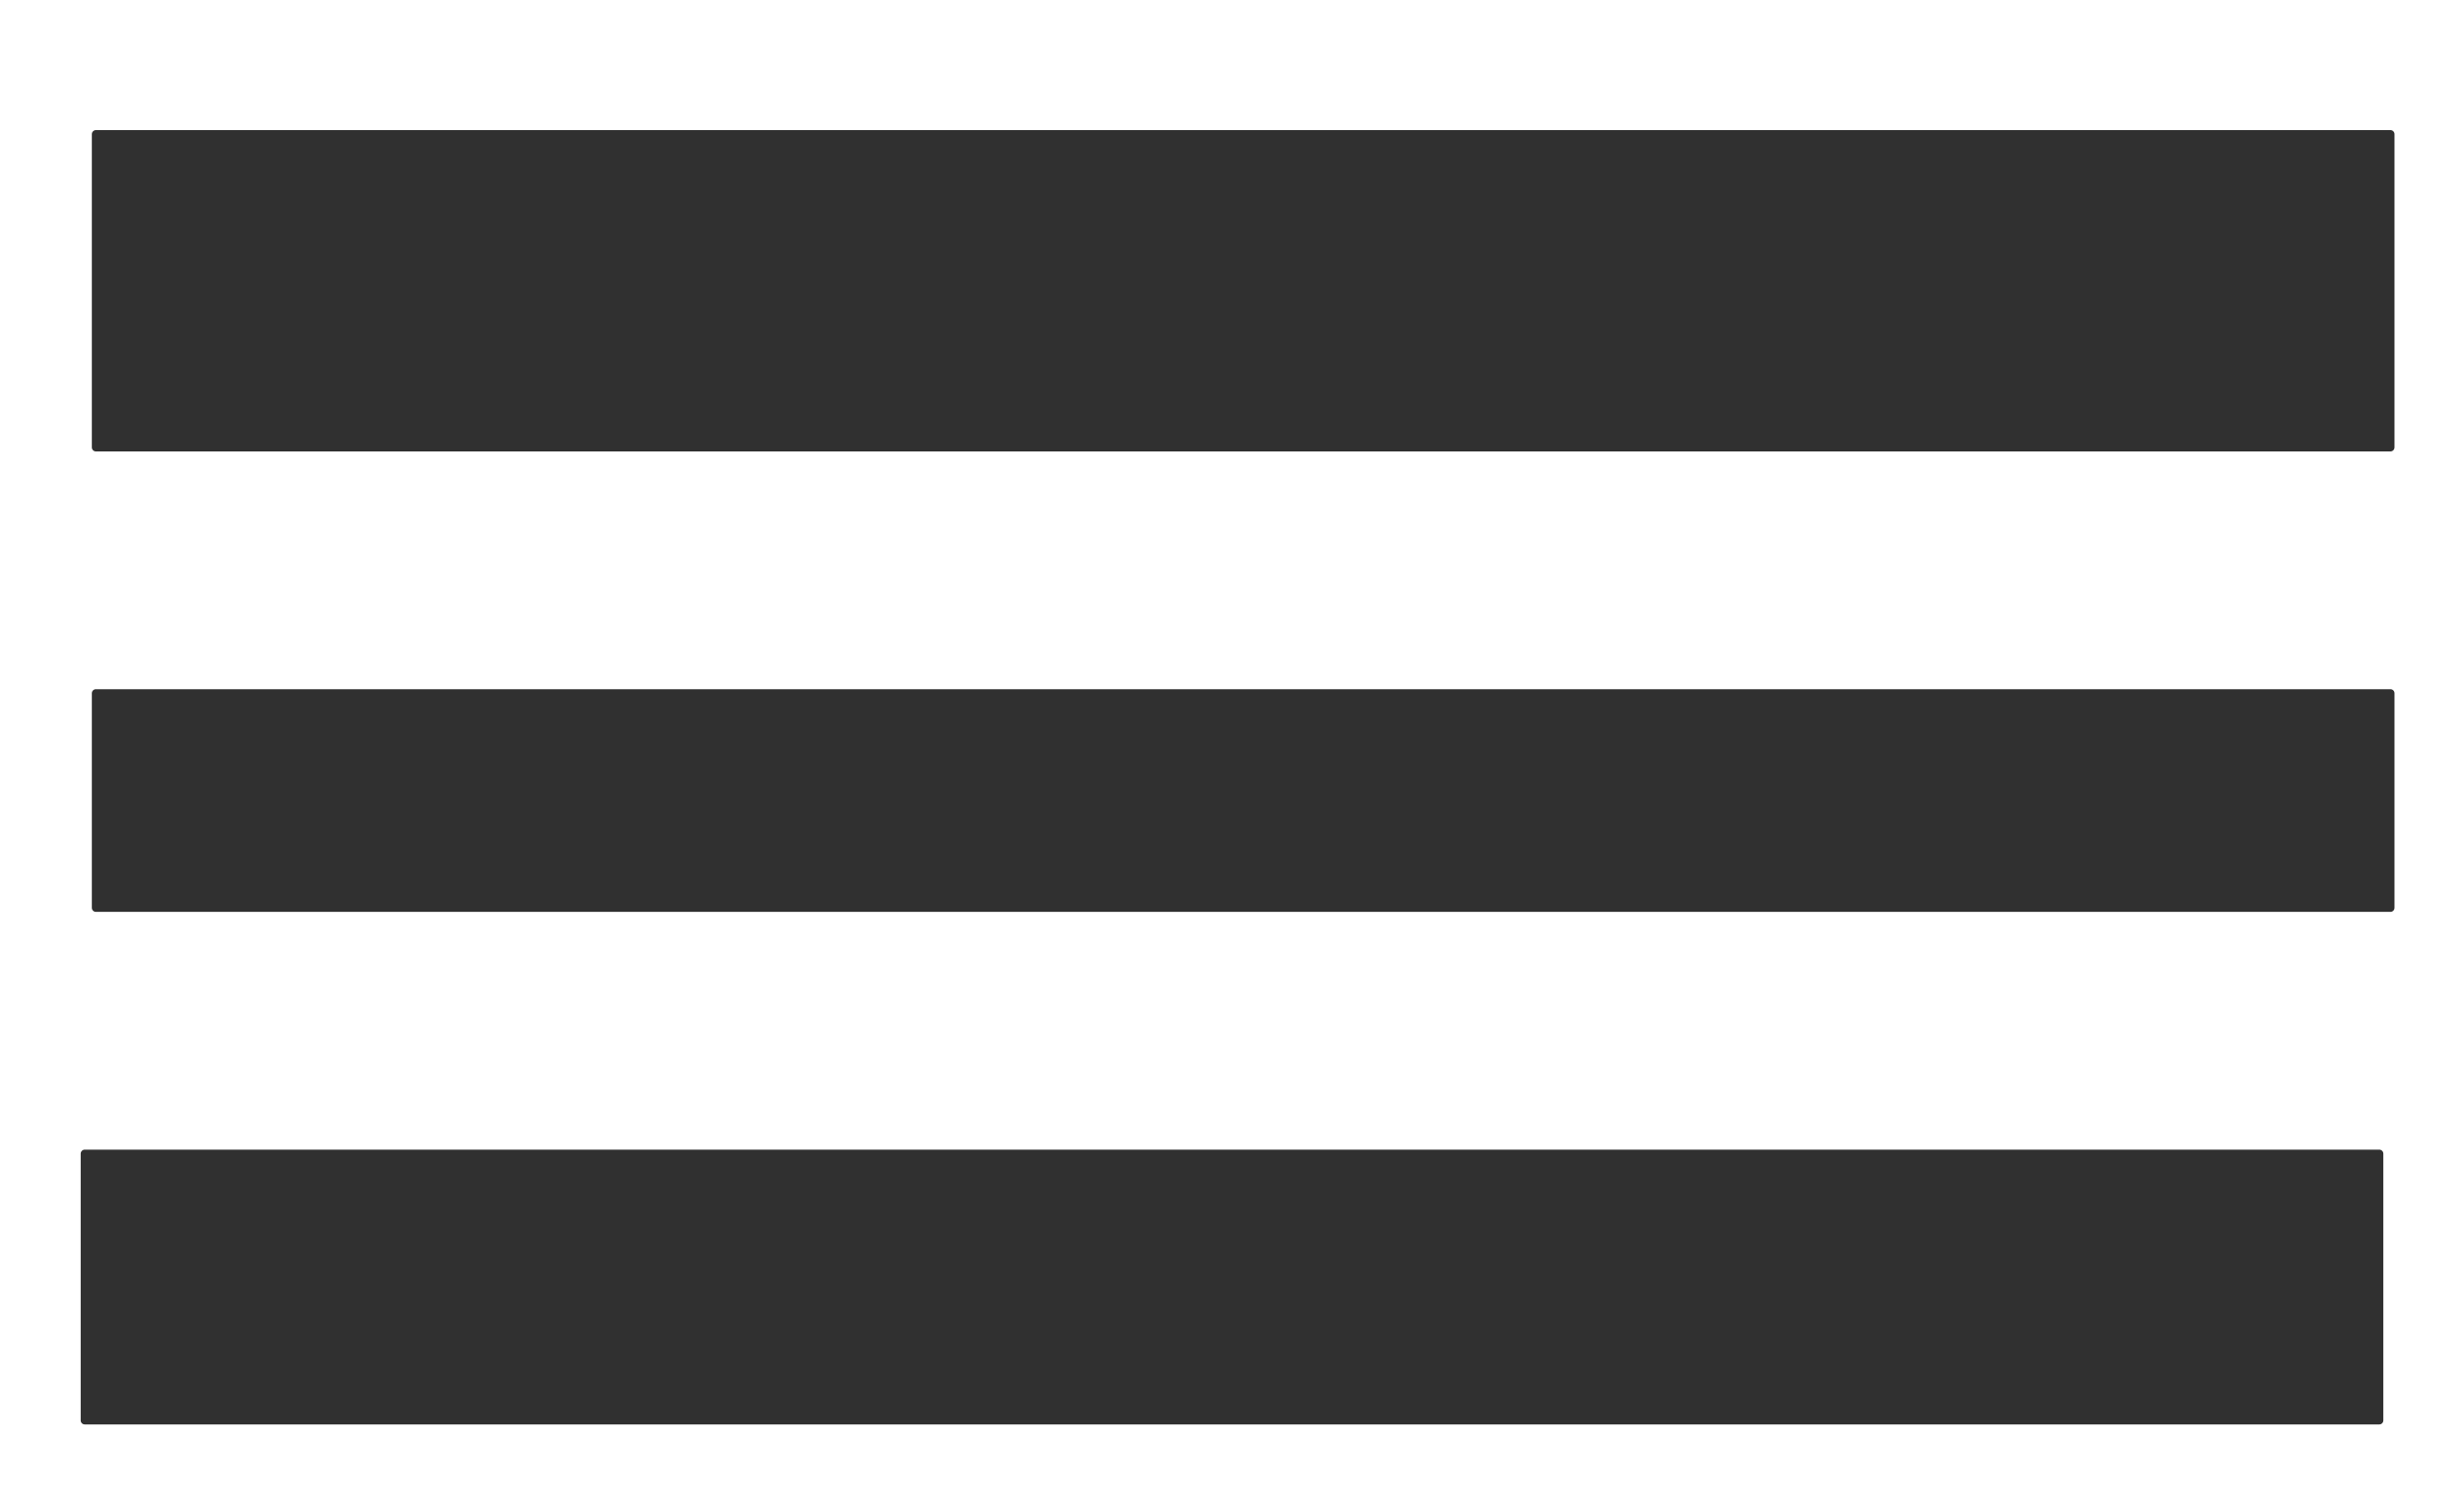 <?xml version="1.0" standalone="yes"?>

<svg version="1.1" viewBox="0.0 0.0 305.241 187.202" fill="none" stroke="none" stroke-linecap="square" stroke-miterlimit="10" xmlns="http://www.w3.org/2000/svg" xmlns:xlink="http://www.w3.org/1999/xlink"><clipPath id="p.0"><path d="m0 0l305.241 0l0 187.202l-305.241 0l0 -187.202z" clip-rule="nonzero"></path></clipPath><g clip-path="url(#p.0)"><path fill="#000000" fill-opacity="0.0" d="m0 0l305.241 0l0 187.202l-305.241 0z" fill-rule="evenodd"></path><path fill="#303030" d="m11.877 16.617l284.252 0l0 38.803l-284.252 0z" fill-rule="evenodd"></path><path stroke="#303030" stroke-width="1.0" stroke-linejoin="round" stroke-linecap="butt" d="m11.877 16.617l284.252 0l0 38.803l-284.252 0z" fill-rule="evenodd"></path><path fill="#303030" d="m11.877 85.874l284.252 0l0 26.583l-284.252 0z" fill-rule="evenodd"></path><path stroke="#303030" stroke-width="1.0" stroke-linejoin="round" stroke-linecap="butt" d="m11.877 85.874l284.252 0l0 26.583l-284.252 0z" fill-rule="evenodd"></path><path fill="#303030" d="m10.495 142.911l284.252 0l0 33.039l-284.252 0z" fill-rule="evenodd"></path><path stroke="#303030" stroke-width="1.0" stroke-linejoin="round" stroke-linecap="butt" d="m10.495 142.911l284.252 0l0 33.039l-284.252 0z" fill-rule="evenodd"></path></g></svg>

